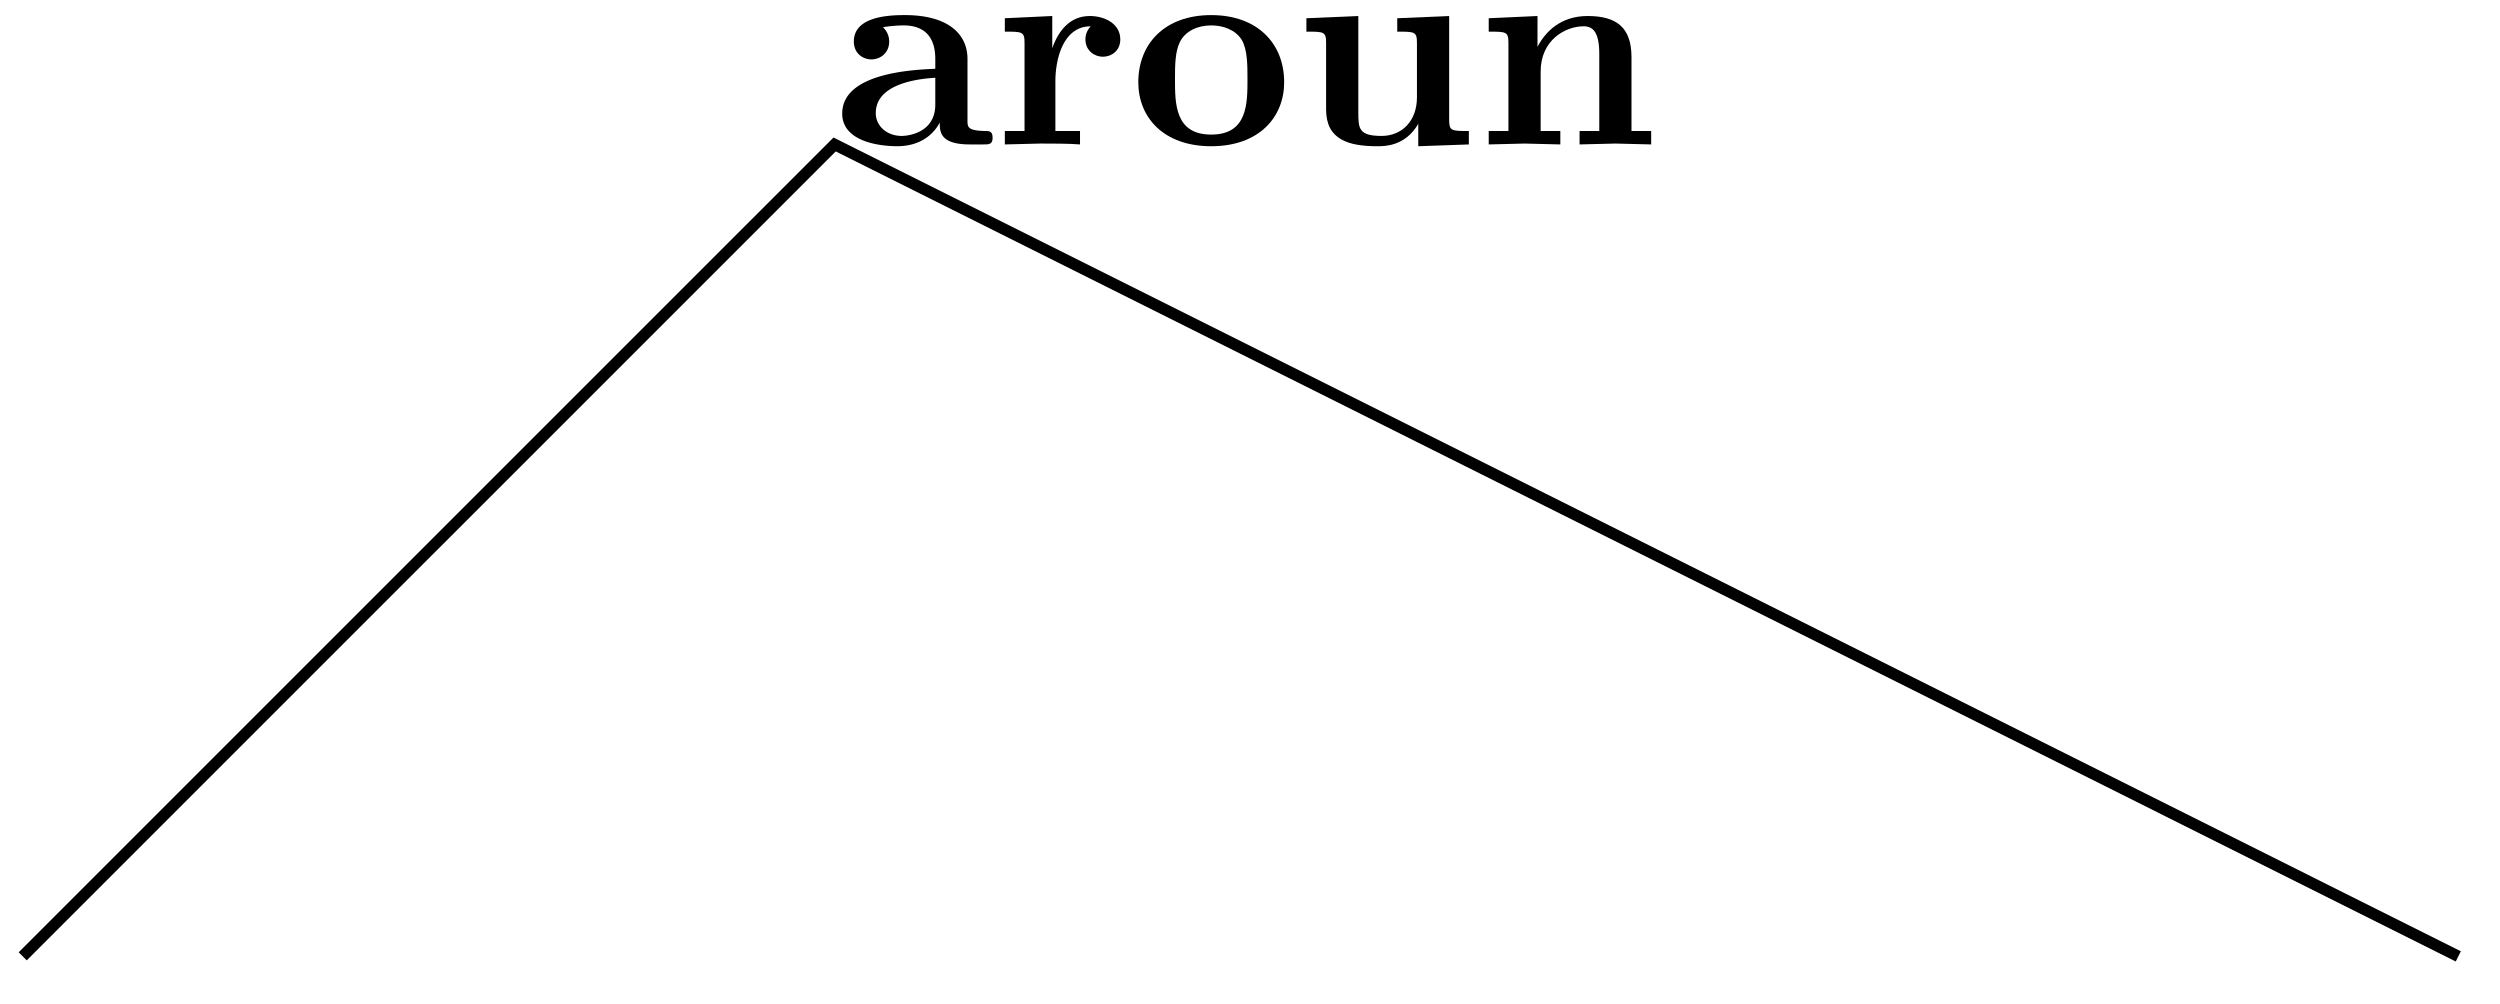 <svg xmlns="http://www.w3.org/2000/svg" xmlns:xlink="http://www.w3.org/1999/xlink" width="87.288" height="35.048"><defs><path id="a" d="M5.516-.234c0-.235-.125-.235-.266-.235-.61-.015-.61-.14-.61-.375v-2.14c0-.891-.702-1.532-2.187-1.532-.562 0-1.781.047-1.781.922 0 .438.344.625.61.625.312 0 .624-.219.624-.625 0-.297-.187-.469-.218-.5a5 5 0 0 1 .718-.062c.75 0 1.11.422 1.11 1.172v.343c-.72.032-3.25.125-3.25 1.563C.266-.125 1.5.062 2.188.062c.796 0 1.265-.406 1.484-.828 0 .313 0 .766 1.047.766h.468c.204 0 .329 0 .329-.234m-2-1.157c0 .97-.922 1.094-1.172 1.094-.516 0-.906-.344-.906-.797 0-1.062 1.578-1.203 2.078-1.234Zm0 0"/><path id="b" d="M4.406-3.672c0-.531-.531-.812-1.062-.812-.688 0-1.094.5-1.313 1.125v-1.125l-1.656.078v.468c.61 0 .688 0 .688.391v3.078H.375V0l1.25-.031C2-.031 2.641-.031 3 0v-.469h-.86v-1.75c0-.687.235-1.906 1.235-1.906 0 0-.187.172-.187.453 0 .406.328.61.609.61.297 0 .61-.204.61-.61m0 0"/><path id="c" d="M5.406-2.172c0-1.344-.922-2.344-2.547-2.344C1.22-4.516.313-3.5.313-2.172c0 1.235.89 2.235 2.546 2.235 1.672 0 2.547-1.016 2.547-2.235m-1.281-.11c0 .86 0 1.938-1.266 1.938-1.265 0-1.265-1.078-1.265-1.937 0-.453 0-.953.172-1.297.187-.375.609-.578 1.093-.578.422 0 .844.156 1.063.5.203.344.203.89.203 1.375m0 0"/><path id="d" d="M6.125 0v-.469c-.61 0-.687 0-.687-.39v-3.625l-1.813.078v.468c.61 0 .688 0 .688.391v1.906c0 .813-.516 1.344-1.235 1.344-.781 0-.812-.25-.812-.797v-3.39l-1.813.078v.468c.61 0 .688 0 .688.391v2.328c0 1.063.797 1.282 1.797 1.282.25 0 .968 0 1.421-.782v.782Zm0 0"/><path id="e" d="M6.125 0v-.469h-.687v-2.578c0-1.047-.532-1.437-1.532-1.437-.953 0-1.484.562-1.75 1.078v-1.078l-1.703.078v.468c.61 0 .688 0 .688.391v3.078H.453V0l1.25-.031L2.953 0v-.469h-.687v-2.078c0-1.094.859-1.578 1.5-1.578.328 0 .547.203.547.969V-.47h-.688V0l1.25-.031Zm0 0"/><clipPath id="f"><path d="M0 0h86.934v34.57H0Zm0 0"/></clipPath></defs><use xlink:href="#a" x="29.14" y="5.043"/><use xlink:href="#b" x="34.709" y="5.043"/><use xlink:href="#c" x="39.431" y="5.043"/><use xlink:href="#d" x="45.16" y="5.043"/><use xlink:href="#e" x="51.526" y="5.043"/><g clip-path="url(#f)"><path fill="none" stroke="#000" stroke-miterlimit="10" stroke-width=".399" d="M.793 33.39 29.141 5.044l56.691 28.348"/></g></svg>